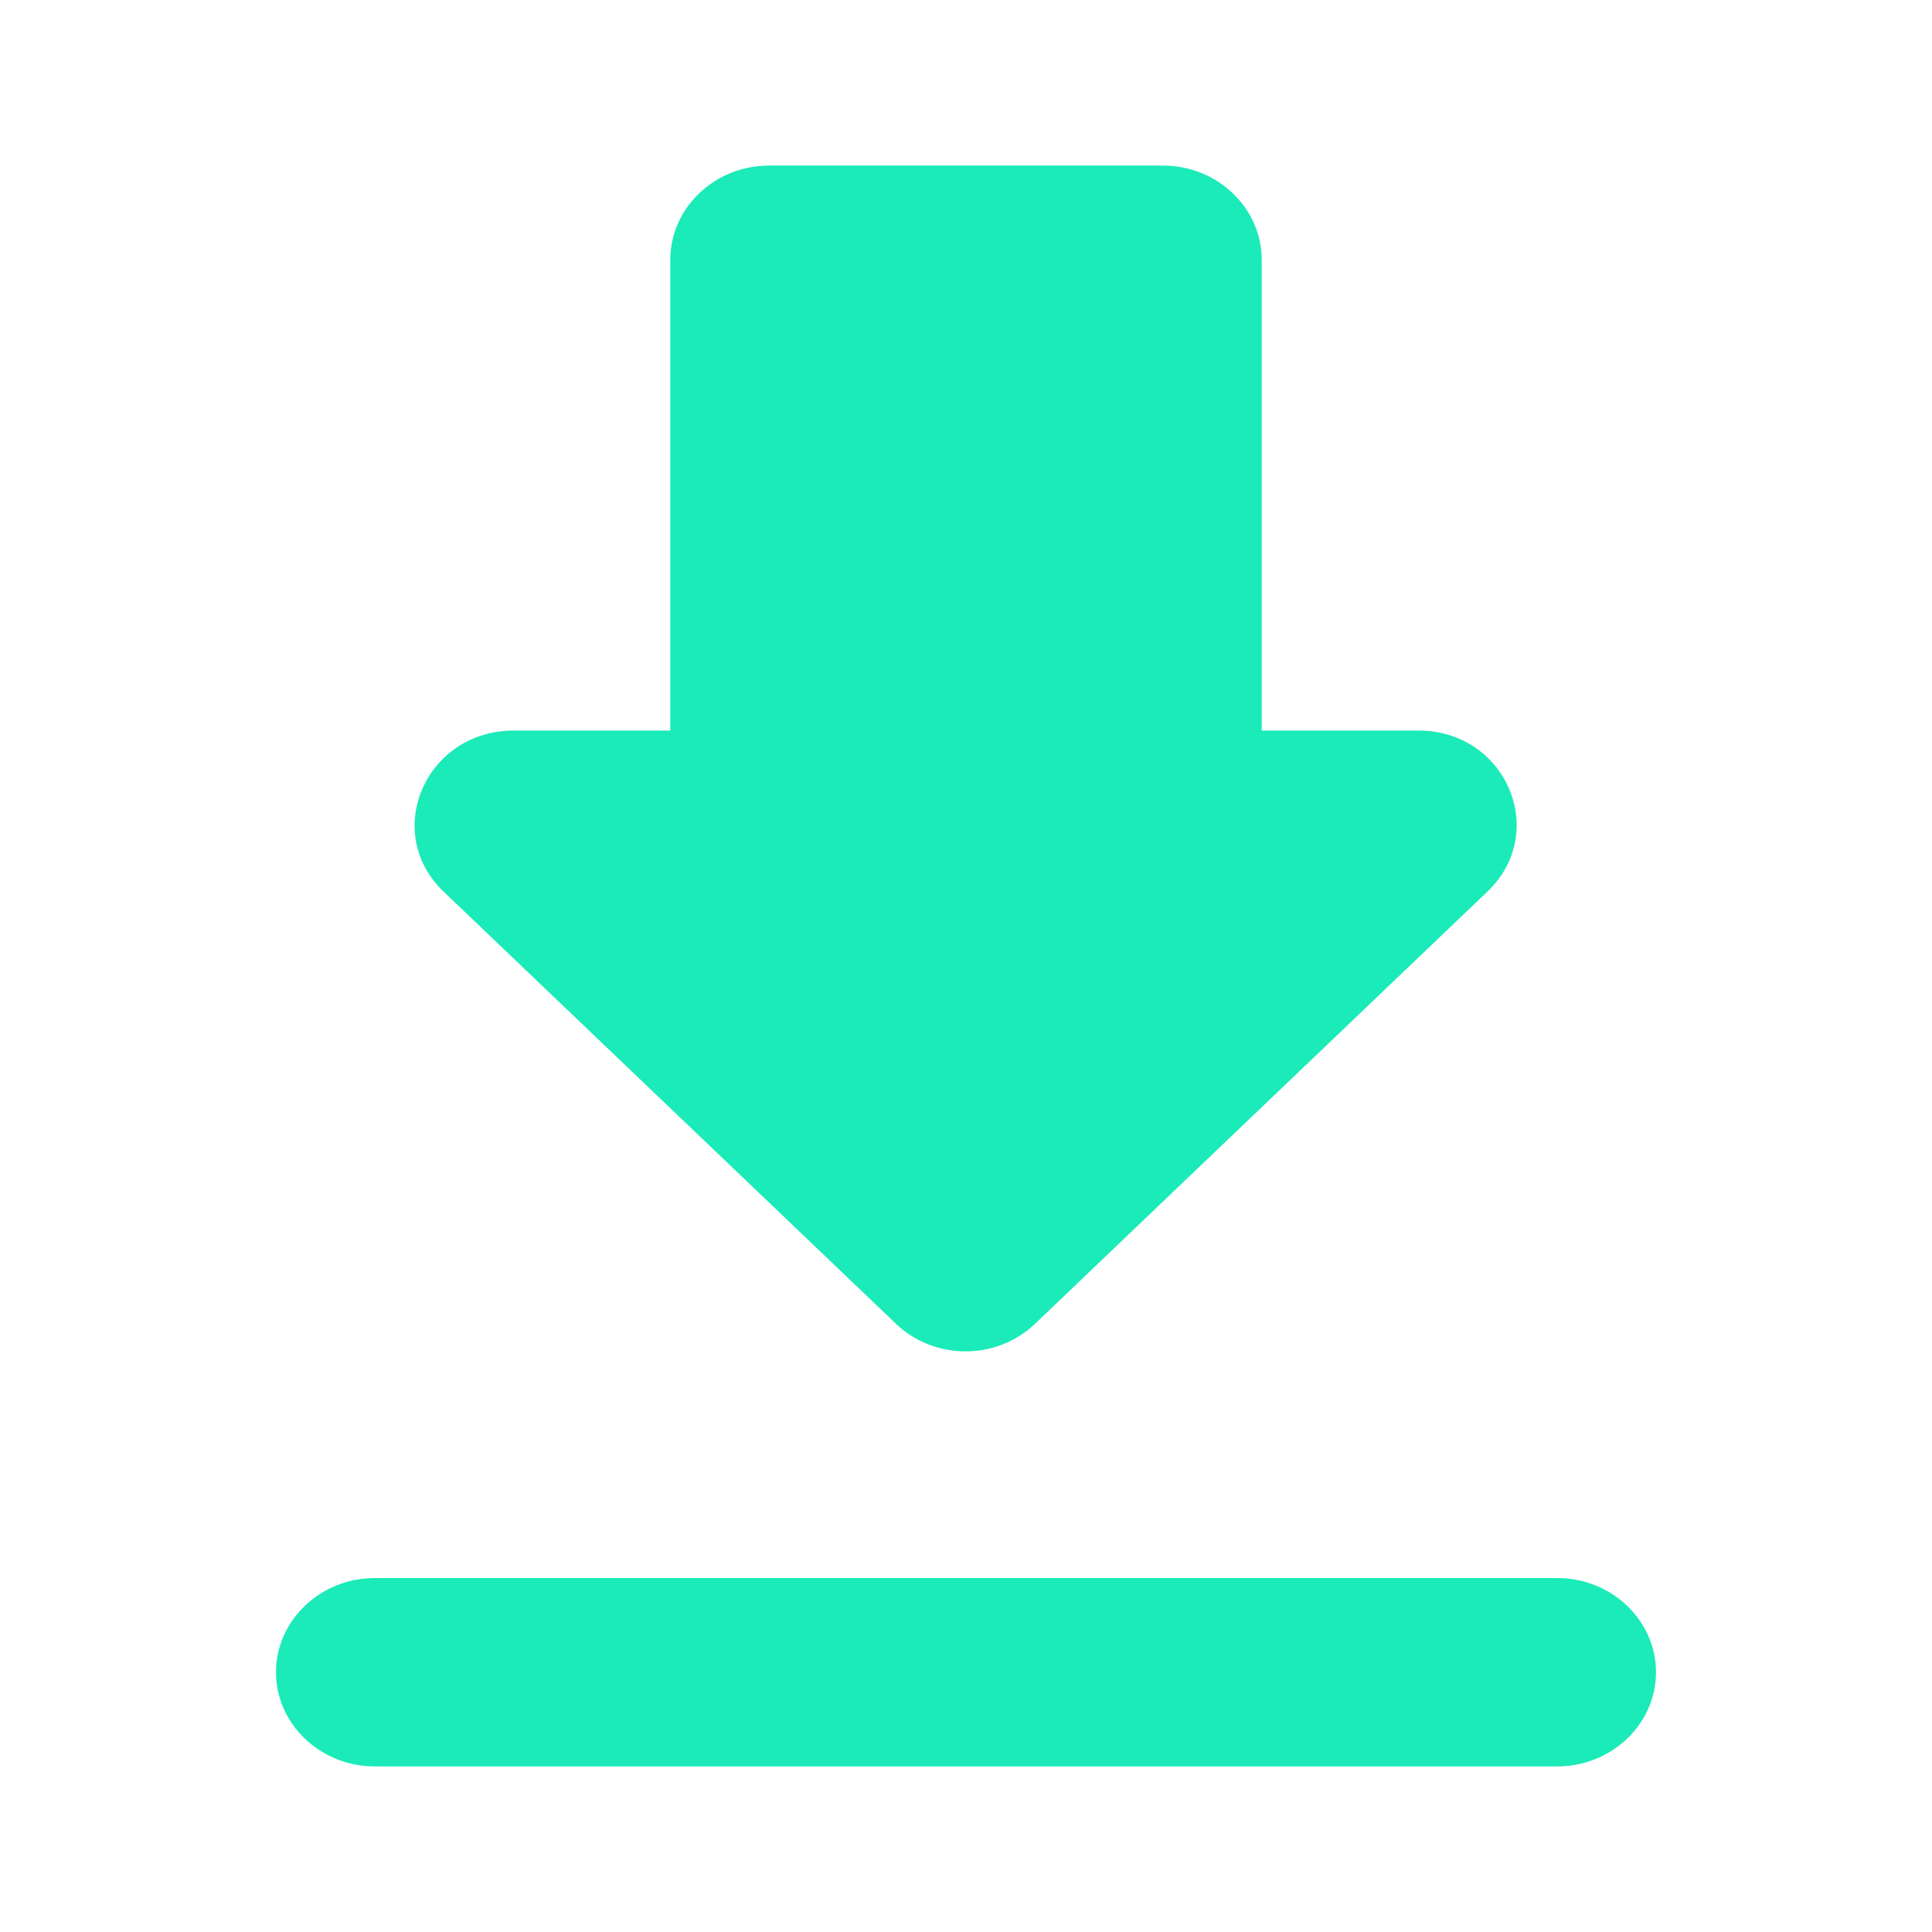 <svg width="35" height="35" viewBox="0 0 35 35" fill="none" xmlns="http://www.w3.org/2000/svg">
<path d="M25.696 13.235H22.857V4.706C22.857 3.768 22.054 3 21.071 3H13.929C12.946 3 12.143 3.768 12.143 4.706V13.235H9.304C7.714 13.235 6.911 15.078 8.036 16.152L16.232 23.982C16.929 24.648 18.054 24.648 18.75 23.982L26.946 16.152C28.071 15.078 27.286 13.235 25.696 13.235ZM5 30.294C5 31.232 5.804 32 6.786 32H28.214C29.196 32 30 31.232 30 30.294C30 29.356 29.196 28.588 28.214 28.588H6.786C5.804 28.588 5 29.356 5 30.294Z" fill="#1AEBB8"/>
</svg>
